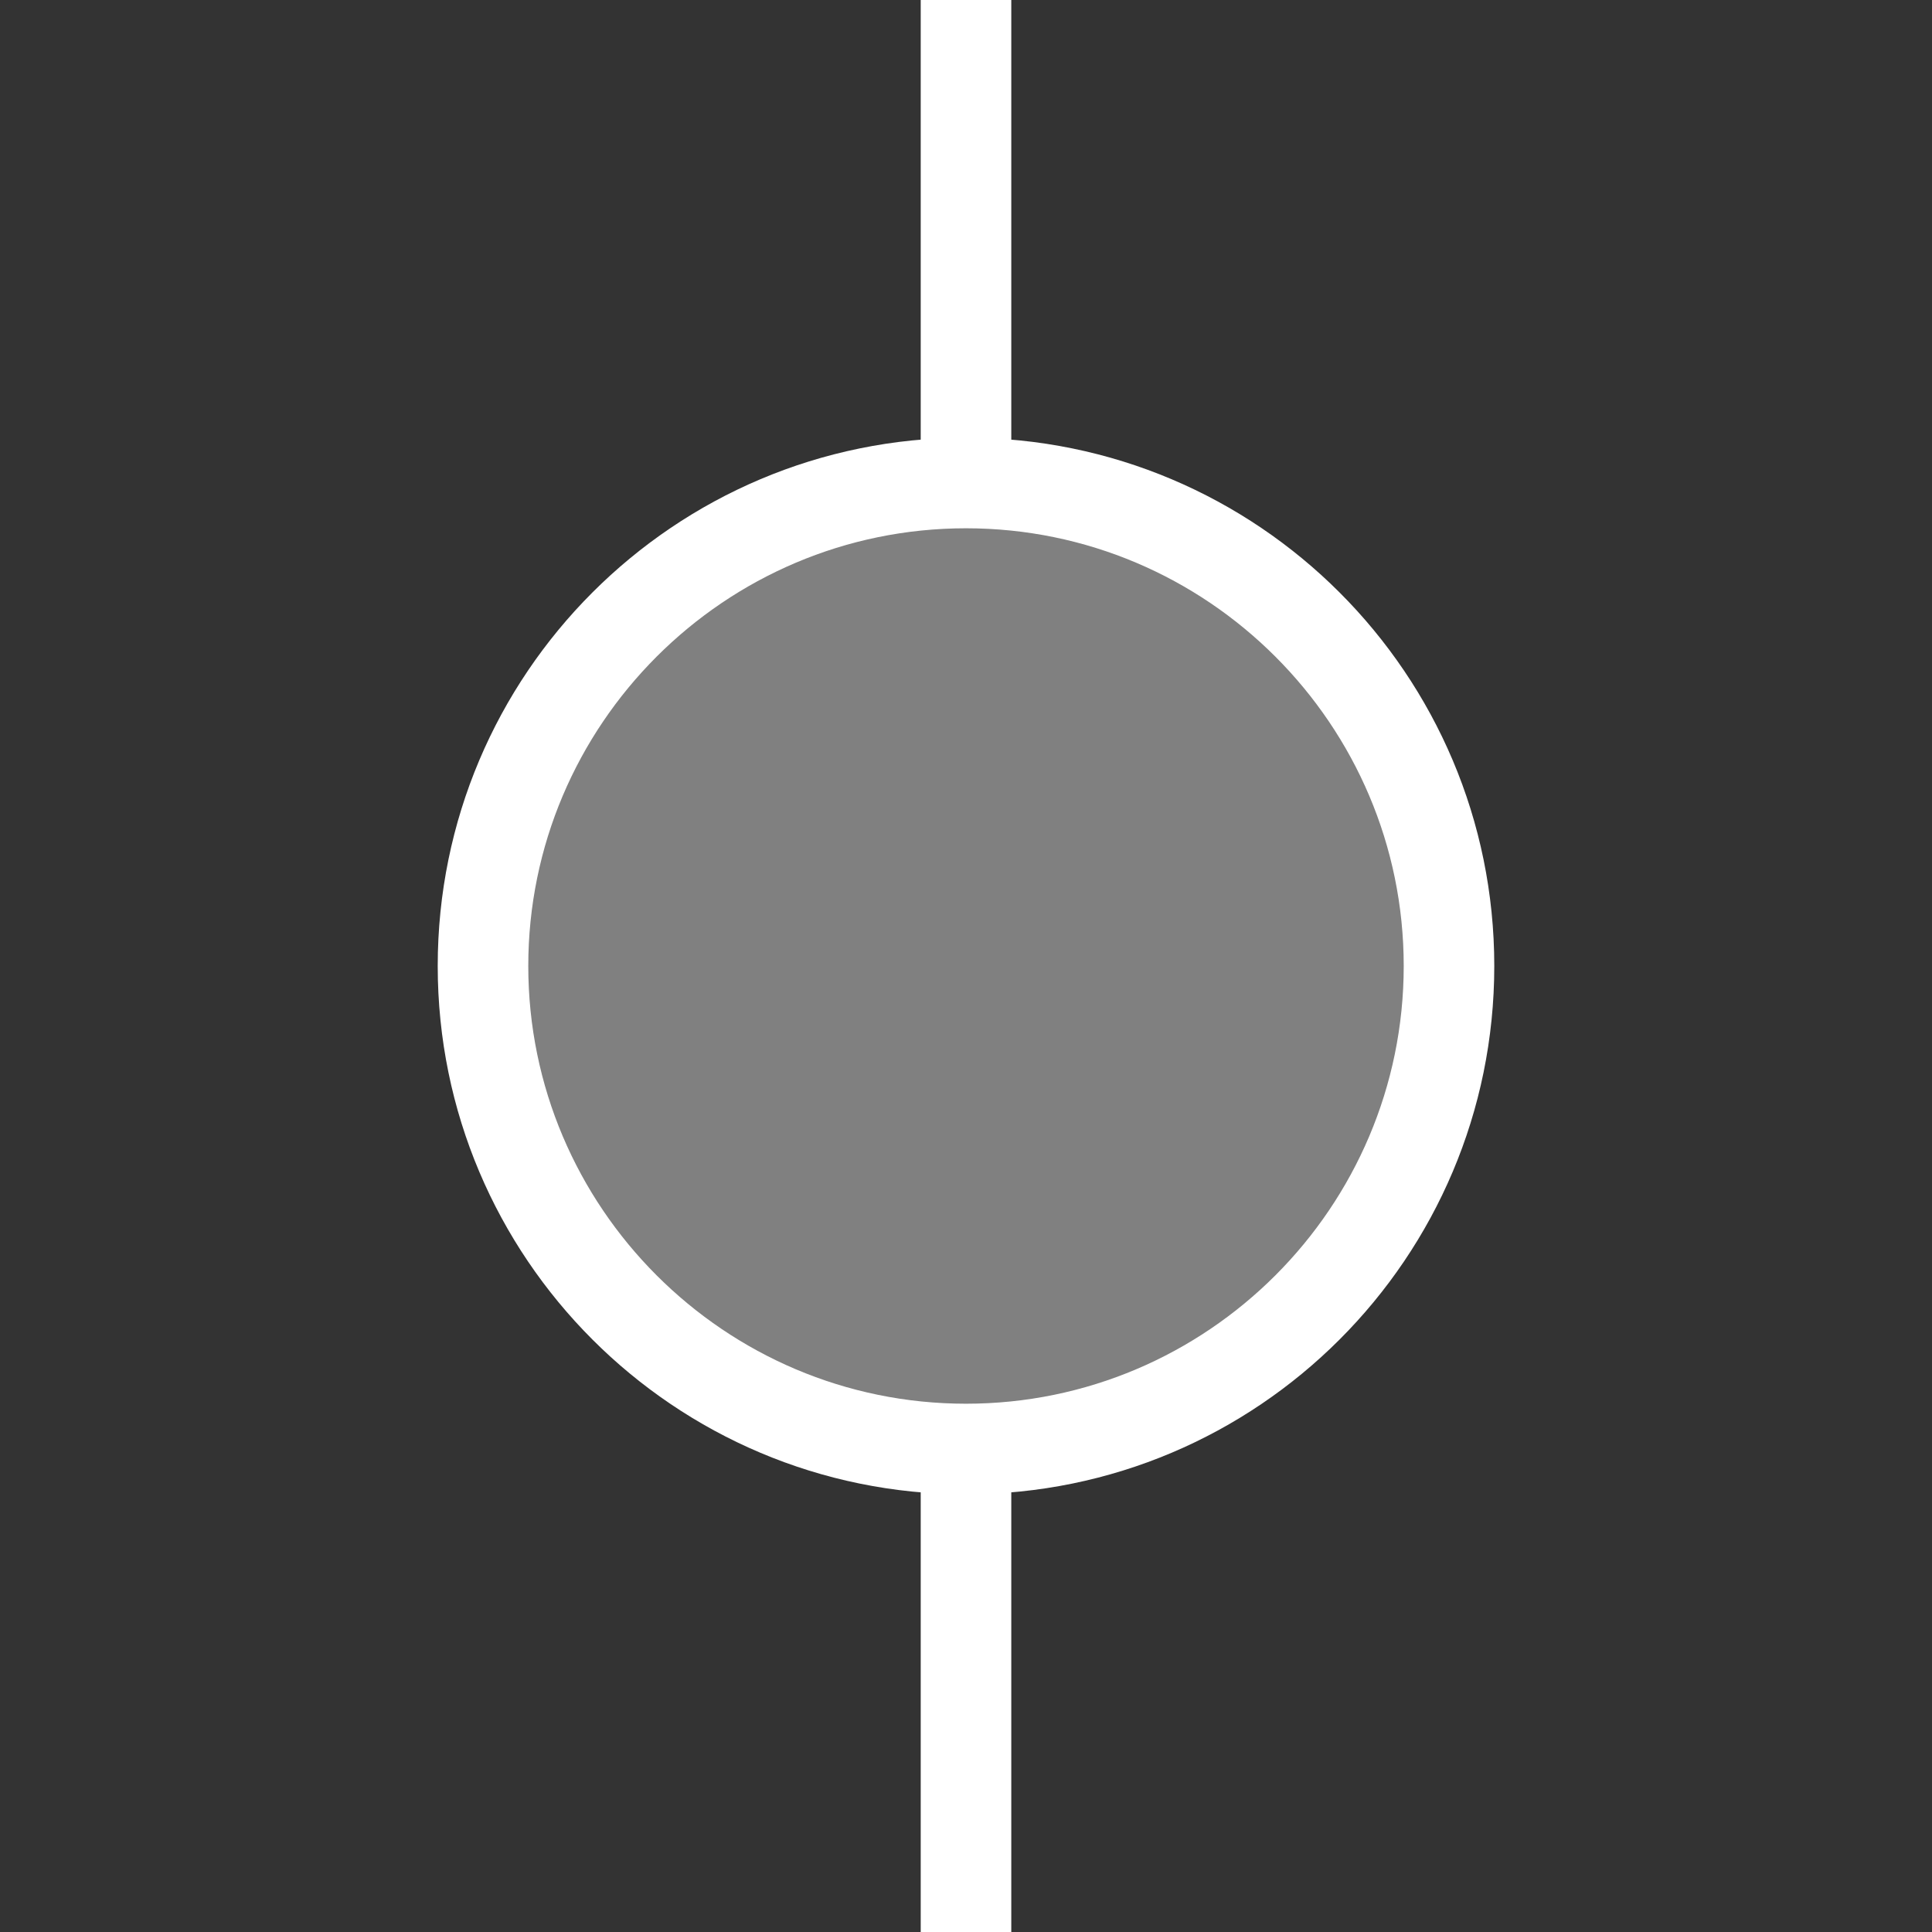 <?xml version="1.0" encoding="utf-8"?>
<!-- Generator: Adobe Illustrator 24.1.0, SVG Export Plug-In . SVG Version: 6.00 Build 0)  -->
<svg version="1.1" id="Layer_1" xmlns="http://www.w3.org/2000/svg" xmlns:xlink="http://www.w3.org/1999/xlink" x="0px" y="0px"
	 viewBox="0 0 128 128" style="enable-background:new 0 0 128 128;" xml:space="preserve">
<rect x="0" y="0" width="128" height="128" fill="#333333" stroke="none"/>
<style type="text/css">
	.st0{fill:#FFFFFF;}
	.st1{fill:#808080;}
</style>
<g>
	<rect x="61" y="93" class="st0" width="6" height="35"/>
</g>
<g>
	<rect x="61" class="st0" width="6" height="35"/>
</g>
<g>
	<circle class="st1" cx="64" cy="64" r="32"/>
	<path class="st0" d="M64,35c15.99,0,29,13.01,29,29S79.99,93,64,93S35,79.99,35,64S48.01,35,64,35 M64,29c-19.33,0-35,15.67-35,35
		s15.67,35,35,35s35-15.67,35-35S83.33,29,64,29L64,29z"/>
</g>
</svg>
